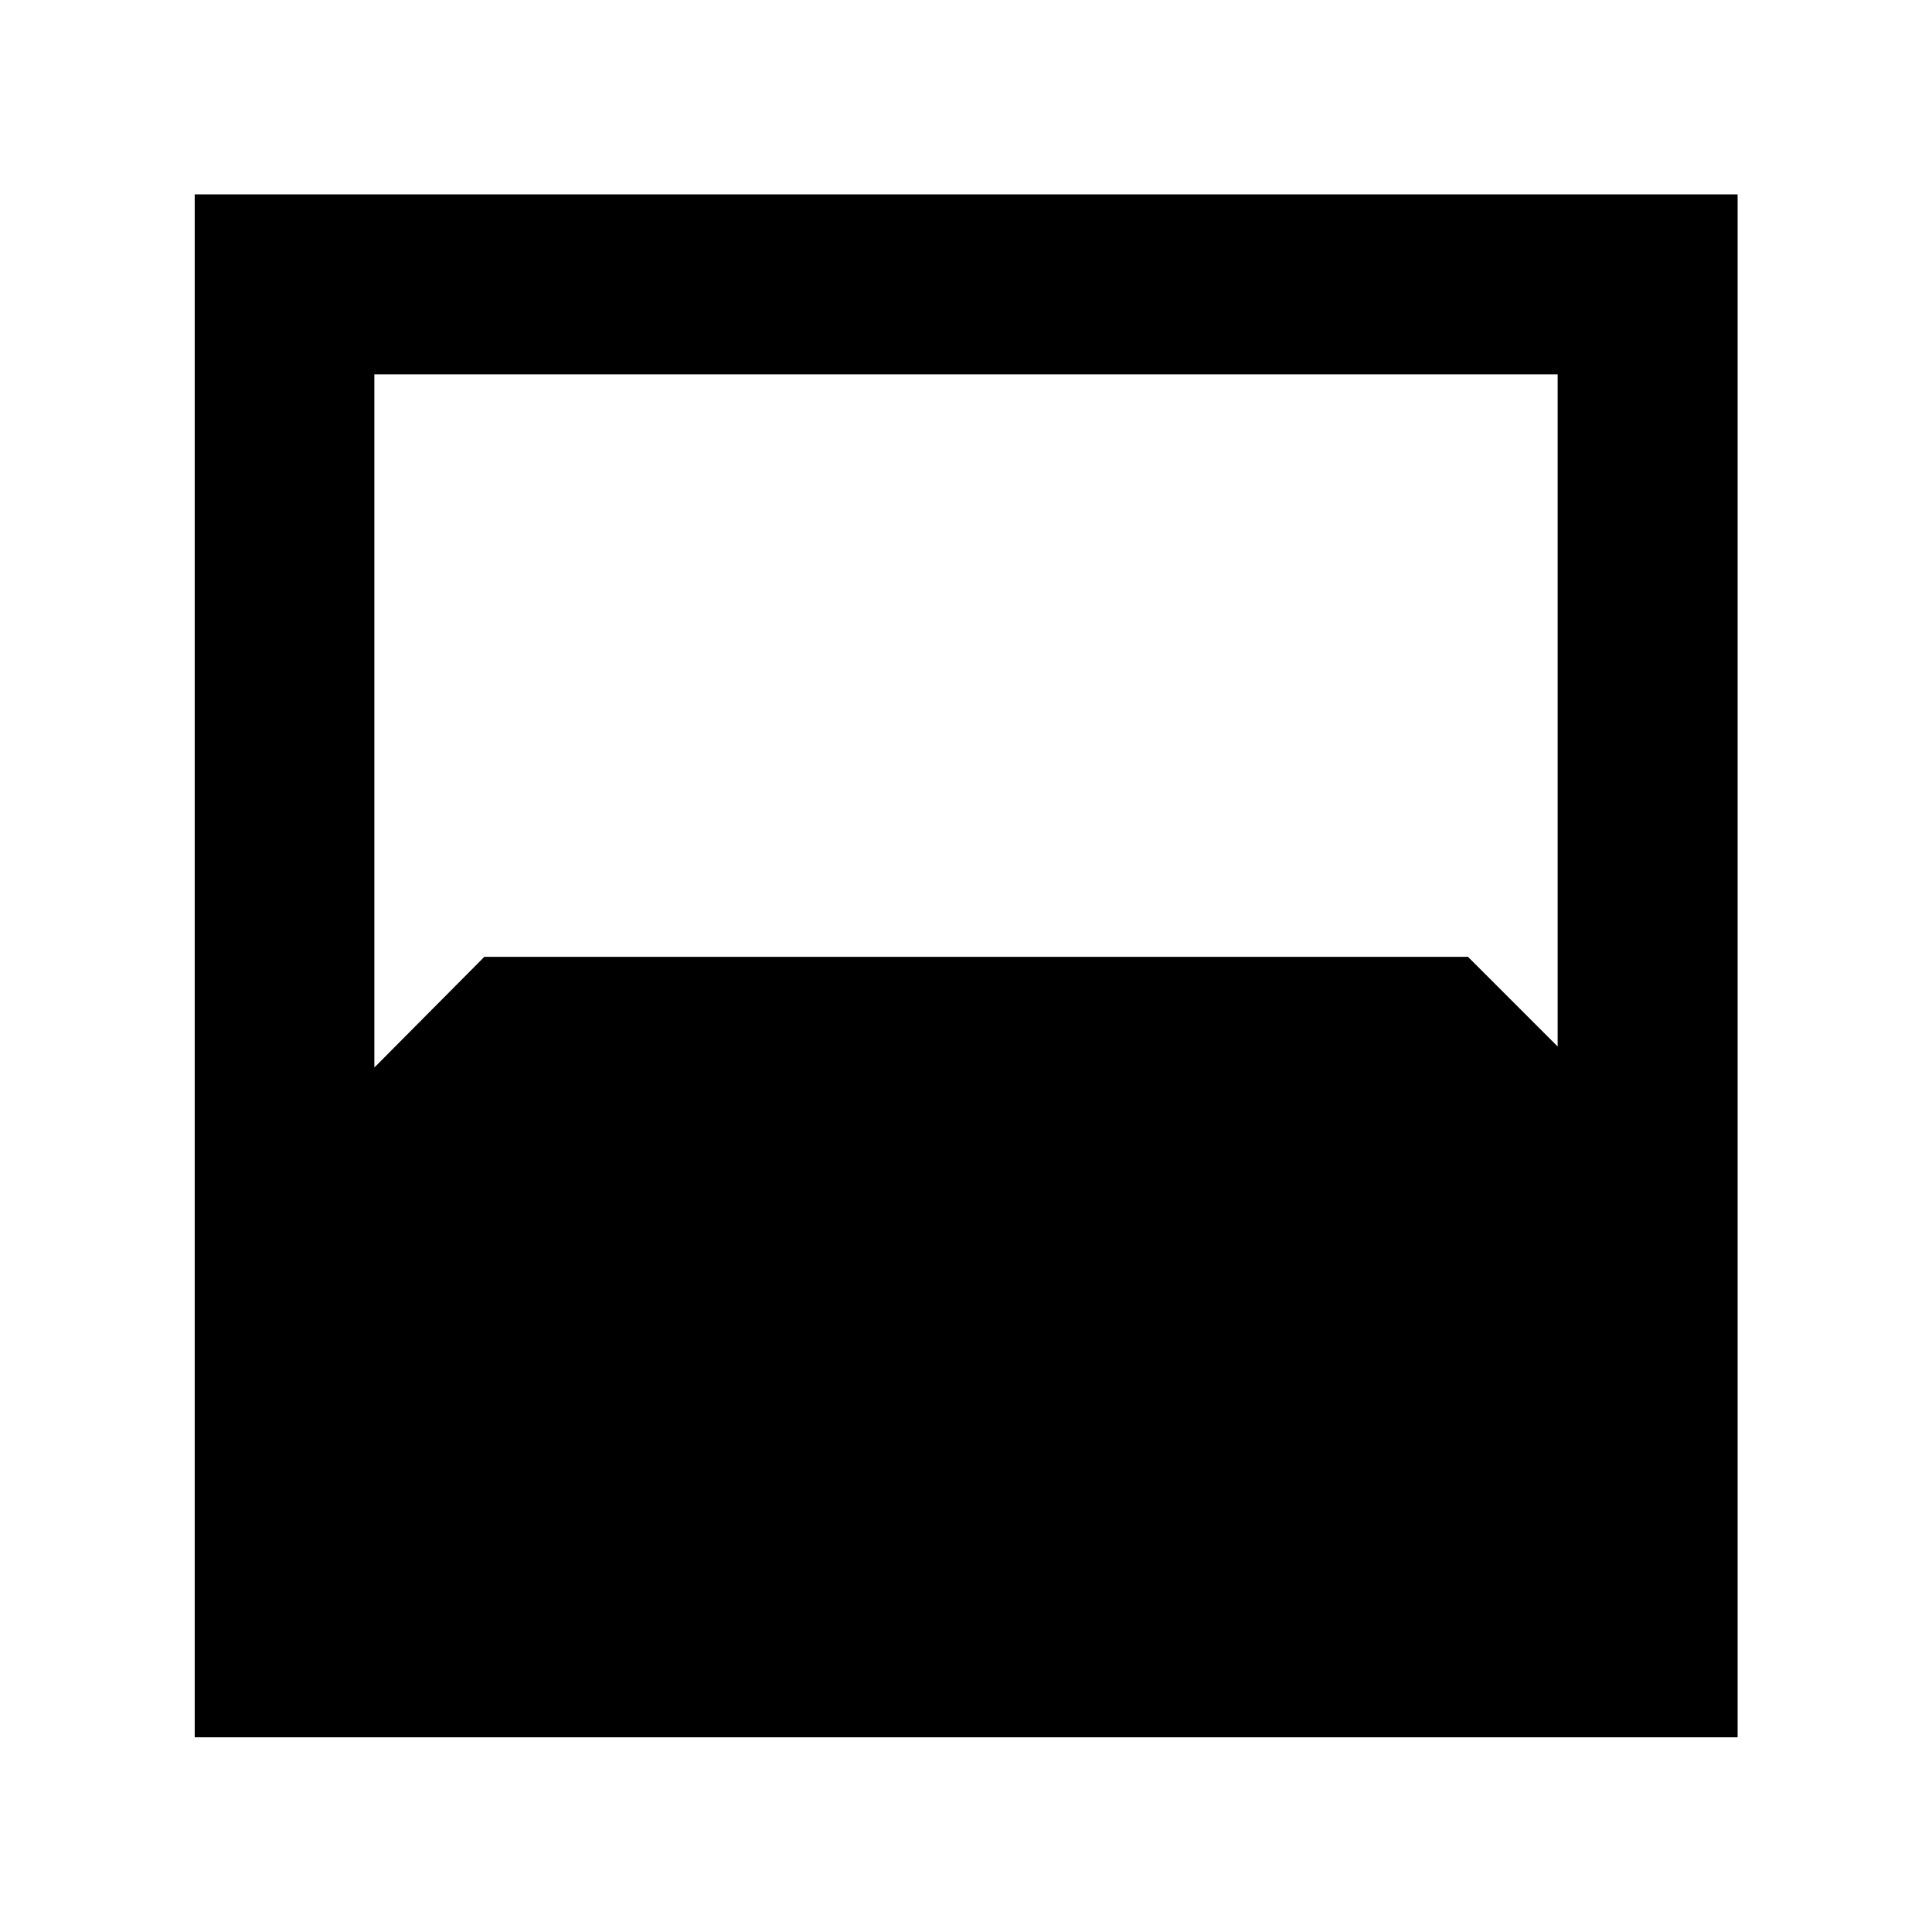 <svg xmlns="http://www.w3.org/2000/svg" height="40" viewBox="0 -960 960 960" width="40"><path d="M96.75-96.75v-766.66h766.66v766.66H96.75Zm89.26-677.24v344.44l54.67-55.02h488.75l44.56 44.56v-333.98H186.01Z"/></svg>